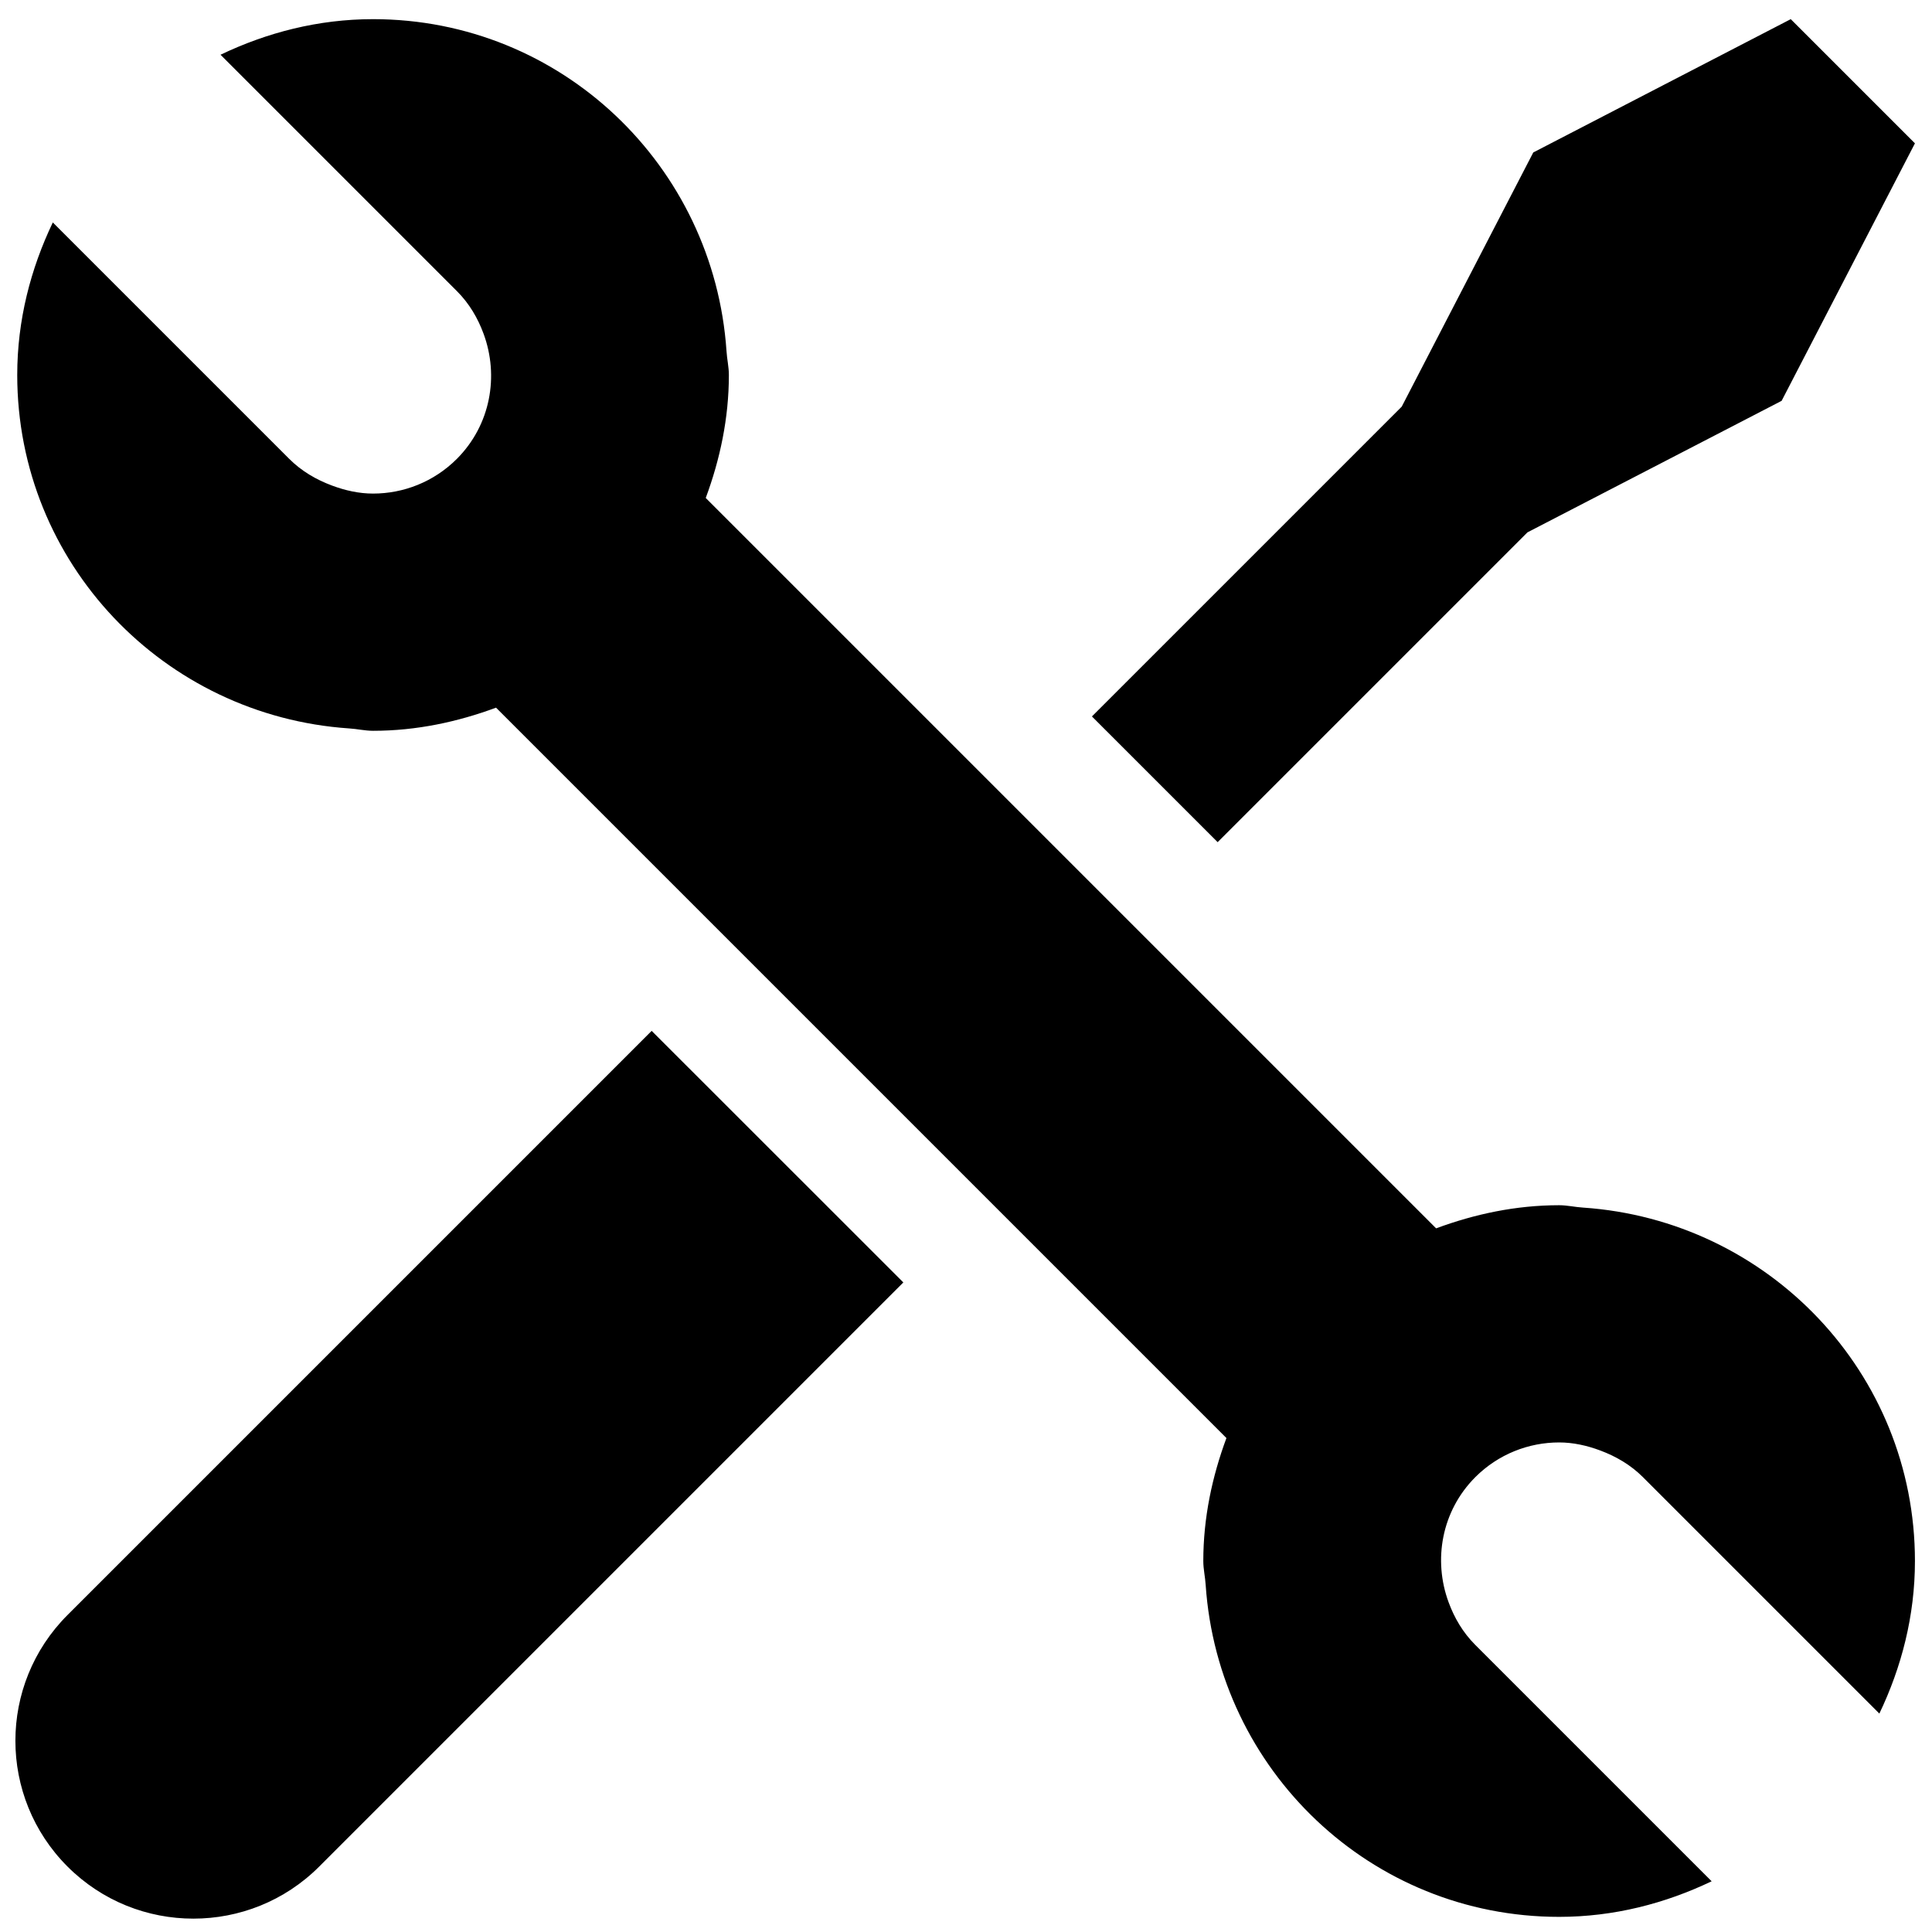 <?xml version="1.0" encoding="UTF-8" standalone="no"?>
<svg
   xmlns:dc="http://purl.org/dc/elements/1.1/"
   xmlns:cc="http://creativecommons.org/ns#"
   xmlns:rdf="http://www.w3.org/1999/02/22-rdf-syntax-ns#"
   xmlns:svg="http://www.w3.org/2000/svg"
   xmlns="http://www.w3.org/2000/svg"
   xmlns:sodipodi="http://sodipodi.sourceforge.net/DTD/sodipodi-0.dtd"
   xmlns:inkscape="http://www.inkscape.org/namespaces/inkscape"
   version="1.1"
   x="0px"
   y="0px"
   width="512px"
   height="512px"
   viewBox="0 0 512 512"
   enable-background="new 0 0 512 512"
   xml:space="preserve"
   id="shape"
   inkscape:version="0.48.2 r9819"
   sodipodi:docname="config.svg"><defs
   id="defs7" /><sodipodi:namedview
   pagecolor="#ffffff"
   bordercolor="#666666"
   borderopacity="1"
   objecttolerance="10"
   gridtolerance="10"
   guidetolerance="10"
   inkscape:pageopacity="0"
   inkscape:pageshadow="2"
   id="namedview5"
   showgrid="false"
   inkscape:zoom="0.92187499"
   inkscape:cx="210.60915"
   inkscape:cy="267.63097"
   inkscape:window-width="1354"
   inkscape:window-height="728"
   inkscape:window-x="1973"
   inkscape:window-y="202"
   inkscape:window-maximized="0"
   inkscape:current-layer="shape" />

  <g
   id="g4"
   transform="matrix(15.716,0,0,15.716,4.567,5.076)">
    <path
   d="m 0.848,26.91 c -1.172,1.172 -1.172,3.07 0,4.242 0.586,0.586 1.354,0.878 2.122,0.878 0.768,0 1.536,-0.292 2.122,-0.878 l 9.85,-9.85 -4.244,-4.242 -9.85,9.85 z M 25.466,8.654 29.752,6.436 32,2.094 29.906,0 l -4.342,2.248 -2.218,4.286 -5.224,5.224 2.12,2.12 z M 26.404,20.04 C 26.268,20.032 26.138,20 26,20 c -0.732,0 -1.426,0.15 -2.074,0.39 L 11.61,8.074 C 11.85,7.426 12,6.732 12,6 12,5.862 11.968,5.732 11.96,5.596 11.748,2.474 9.176,0 6,0 5.076,0 4.21,0.226 3.428,0.6 l 3.986,3.986 c 0.21,0.21 0.354,0.458 0.45,0.72 0.262,0.71 0.12,1.536 -0.45,2.108 C 7.024,7.804 6.512,8 6,8 5.764,8 5.53,7.948 5.306,7.864 5.044,7.766 4.796,7.624 4.586,7.414 L 0.6,3.428 C 0.226,4.21 0,5.076 0,6 0,9.176 2.474,11.748 5.596,11.96 5.732,11.968 5.862,12 6,12 6.732,12 7.426,11.85 8.074,11.61 L 20.39,23.926 C 20.15,24.574 20,25.268 20,26 c 0,0.138 0.032,0.268 0.04,0.404 C 20.252,29.526 22.824,32 26,32 c 0.924,0 1.79,-0.226 2.572,-0.6 l -3.986,-3.986 c -0.21,-0.21 -0.354,-0.458 -0.45,-0.72 -0.262,-0.71 -0.12,-1.536 0.45,-2.108 C 24.976,24.196 25.488,24 26,24 c 0.236,0 0.47,0.052 0.694,0.136 0.262,0.098 0.51,0.24 0.72,0.45 L 31.4,28.572 C 31.774,27.79 32,26.924 32,26 32,22.824 29.526,20.252 26.404,20.04 z"
   id="shape"
   inkscape:connector-curvature="0" />
  </g>
</svg>